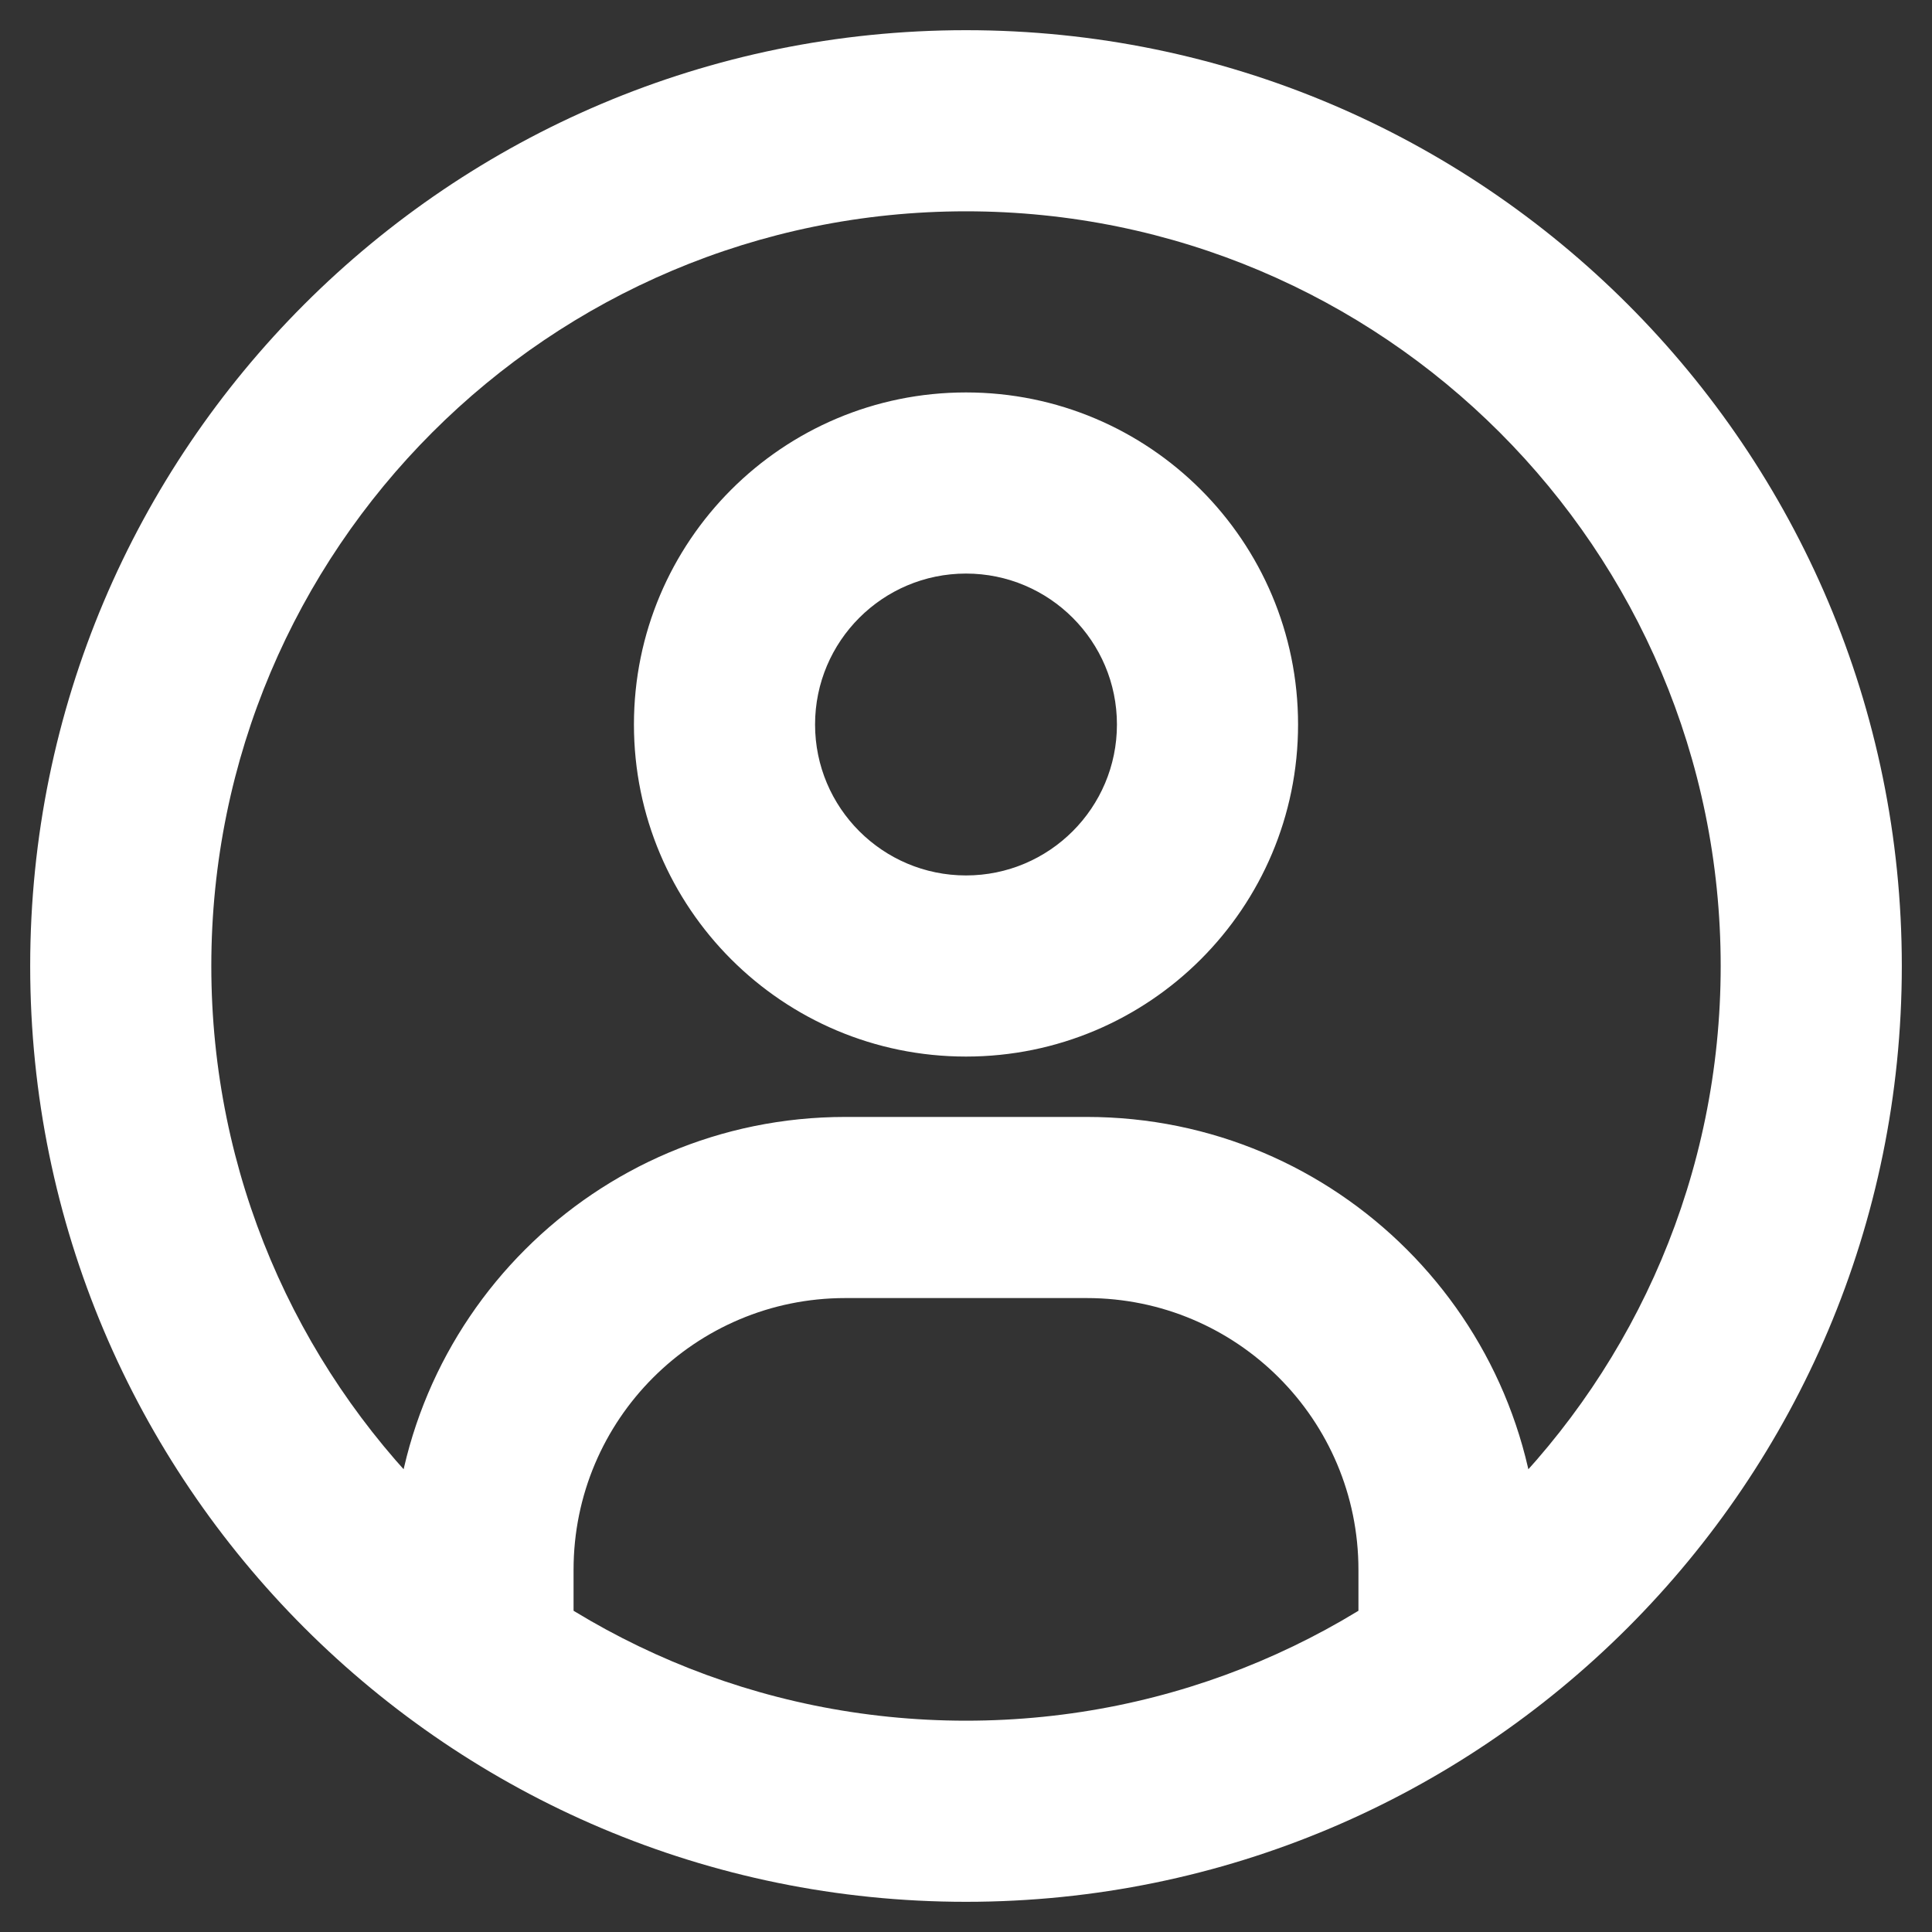 <svg width="16" height="16" viewBox="0 0 16 16" fill="none" xmlns="http://www.w3.org/2000/svg">
<rect x="0" y="0" width="16" height="16" fill="#333333" stroke="none"/>
<path d="M3.25 13.3V14.05H4.75V13.3H3.25ZM11.25 13.3V14.05H12.75V13.3H11.25ZM4.75 13.3V13H3.25V13.3H4.75ZM7 10.75H9V9.25H7V10.75ZM11.25 13V13.3H12.75V13H11.25ZM9 10.75C10.243 10.75 11.25 11.757 11.25 13H12.75C12.75 10.929 11.071 9.25 9 9.25V10.75ZM4.75 13C4.75 11.757 5.757 10.75 7 10.75V9.25C4.929 9.25 3.25 10.929 3.25 13H4.75ZM8 3.25C6.481 3.25 5.25 4.481 5.25 6H6.75C6.75 5.31 7.31 4.75 8 4.75V3.25ZM10.75 6C10.75 4.481 9.519 3.25 8 3.25V4.75C8.69 4.75 9.25 5.31 9.25 6H10.75ZM8 8.75C9.519 8.75 10.75 7.519 10.75 6H9.25C9.25 6.69 8.69 7.25 8 7.25V8.75ZM8 7.25C7.31 7.25 6.75 6.69 6.75 6H5.25C5.25 7.519 6.481 8.75 8 8.75V7.25ZM8 14.25C4.548 14.25 1.75 11.452 1.75 8H0.25C0.25 12.28 3.72 15.75 8 15.75V14.25ZM14.25 8C14.25 11.452 11.452 14.25 8 14.25V15.75C12.28 15.75 15.75 12.28 15.75 8H14.25ZM8 1.75C11.452 1.75 14.25 4.548 14.25 8H15.75C15.75 3.72 12.28 0.25 8 0.25V1.75ZM8 0.25C3.72 0.25 0.25 3.72 0.25 8H1.75C1.75 4.548 4.548 1.75 8 1.75V0.25Z" fill="white"/>
</svg>
